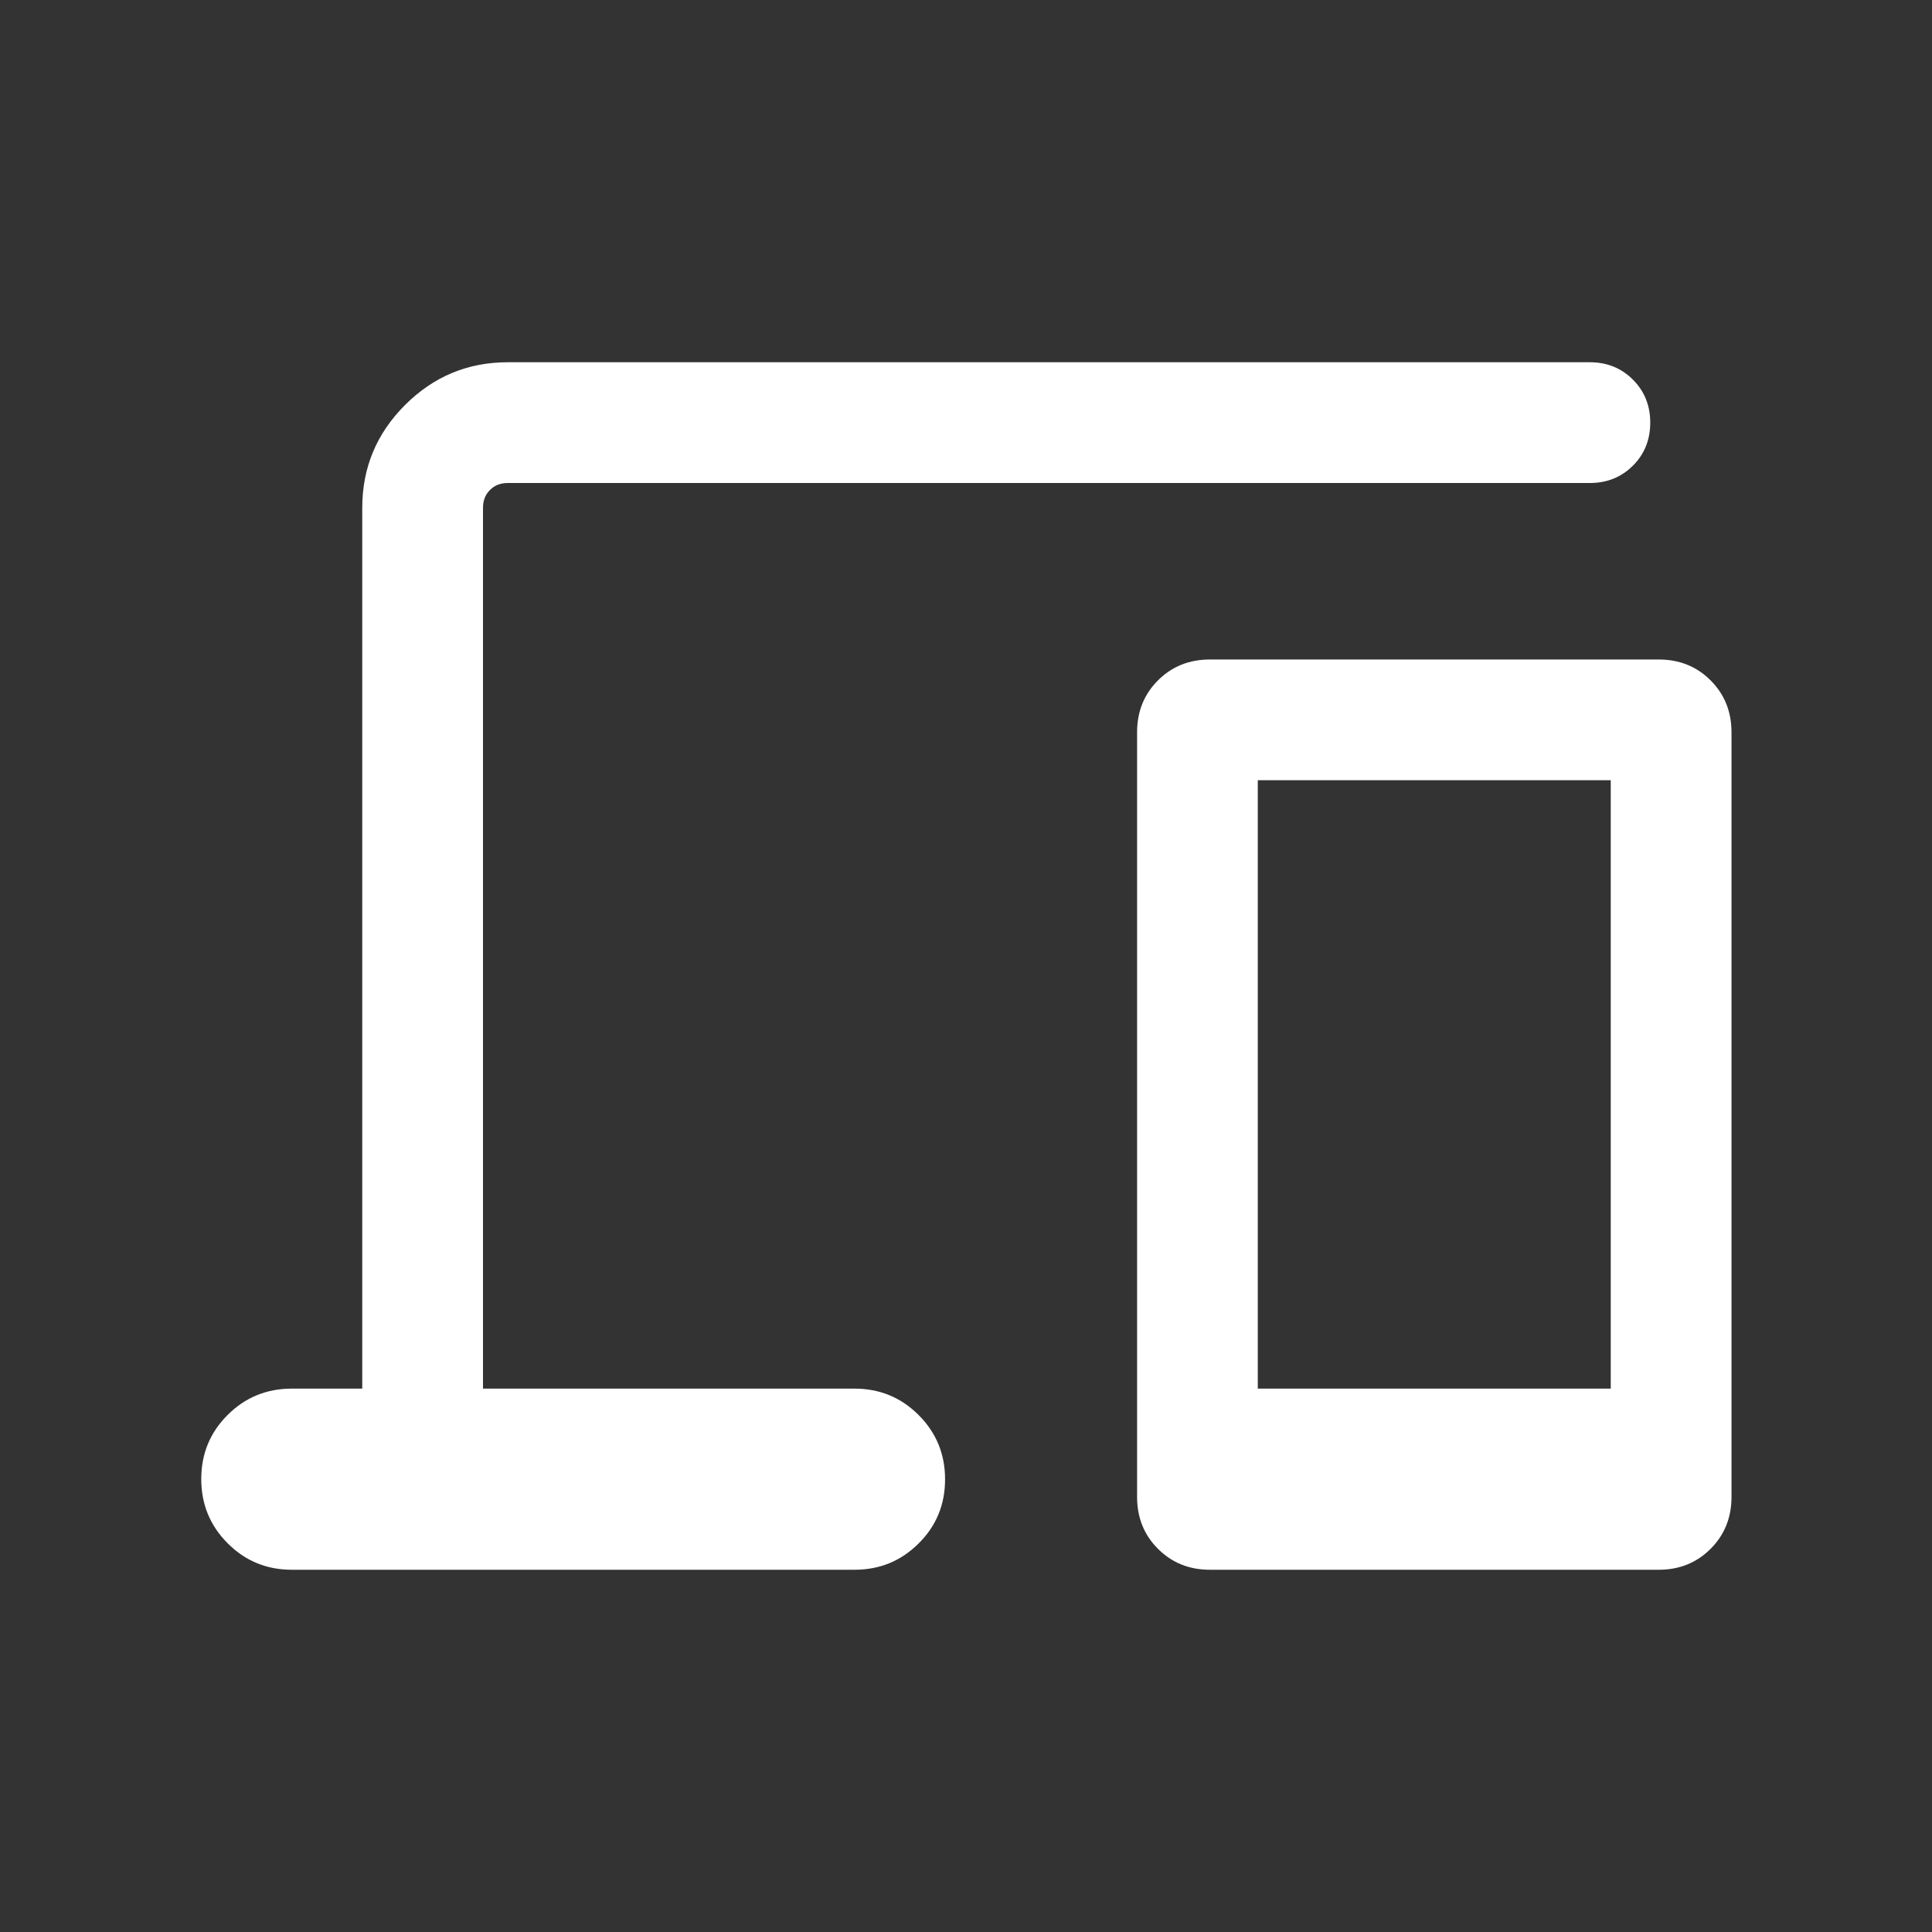 <svg width="36" height="36" viewBox="0 0 36 36" fill="none" xmlns="http://www.w3.org/2000/svg">
<rect x="0" y="0" width="36" height="36" fill="#333333" stroke="none"/>
<g id="Testing service- services">
<mask id="mask0_3214_86770" style="mask-type:alpha" maskUnits="userSpaceOnUse" x="0" y="0" width="36" height="36">
<rect id="Bounding box" width="36" height="36" fill="#D9D9D9"/>
</mask>
<g mask="url(#mask0_3214_86770)">
<path id="devices" d="M5.437 29.25C4.969 29.25 4.57 29.086 4.242 28.757C3.914 28.428 3.75 28.029 3.75 27.56C3.75 27.09 3.914 26.692 4.242 26.365C4.57 26.038 4.969 25.875 5.437 25.875H6.75V9.462C6.75 8.716 7.016 8.078 7.547 7.547C8.078 7.016 8.716 6.75 9.462 6.75H29.625C29.944 6.75 30.211 6.858 30.427 7.074C30.642 7.289 30.75 7.557 30.75 7.875C30.75 8.194 30.642 8.462 30.427 8.677C30.211 8.892 29.944 9 29.625 9H9.462C9.327 9 9.216 9.043 9.13 9.13C9.043 9.216 9 9.327 9 9.462V25.875H15.923C16.392 25.875 16.79 26.039 17.118 26.368C17.447 26.697 17.61 27.096 17.61 27.565C17.61 28.034 17.447 28.433 17.118 28.759C16.79 29.087 16.392 29.25 15.923 29.25H5.437ZM22.543 29.25C22.159 29.25 21.837 29.12 21.577 28.86C21.317 28.6 21.188 28.278 21.188 27.894V13.644C21.188 13.26 21.317 12.938 21.577 12.678C21.837 12.418 22.159 12.289 22.543 12.289H30.909C31.293 12.289 31.615 12.418 31.875 12.678C32.134 12.938 32.264 13.26 32.264 13.644V27.894C32.264 28.278 32.134 28.6 31.875 28.86C31.615 29.12 31.293 29.25 30.909 29.25H22.543ZM23.437 25.875H30.014V14.538H23.437V25.875Z" fill="white"/>
</g>
</g>
</svg>
